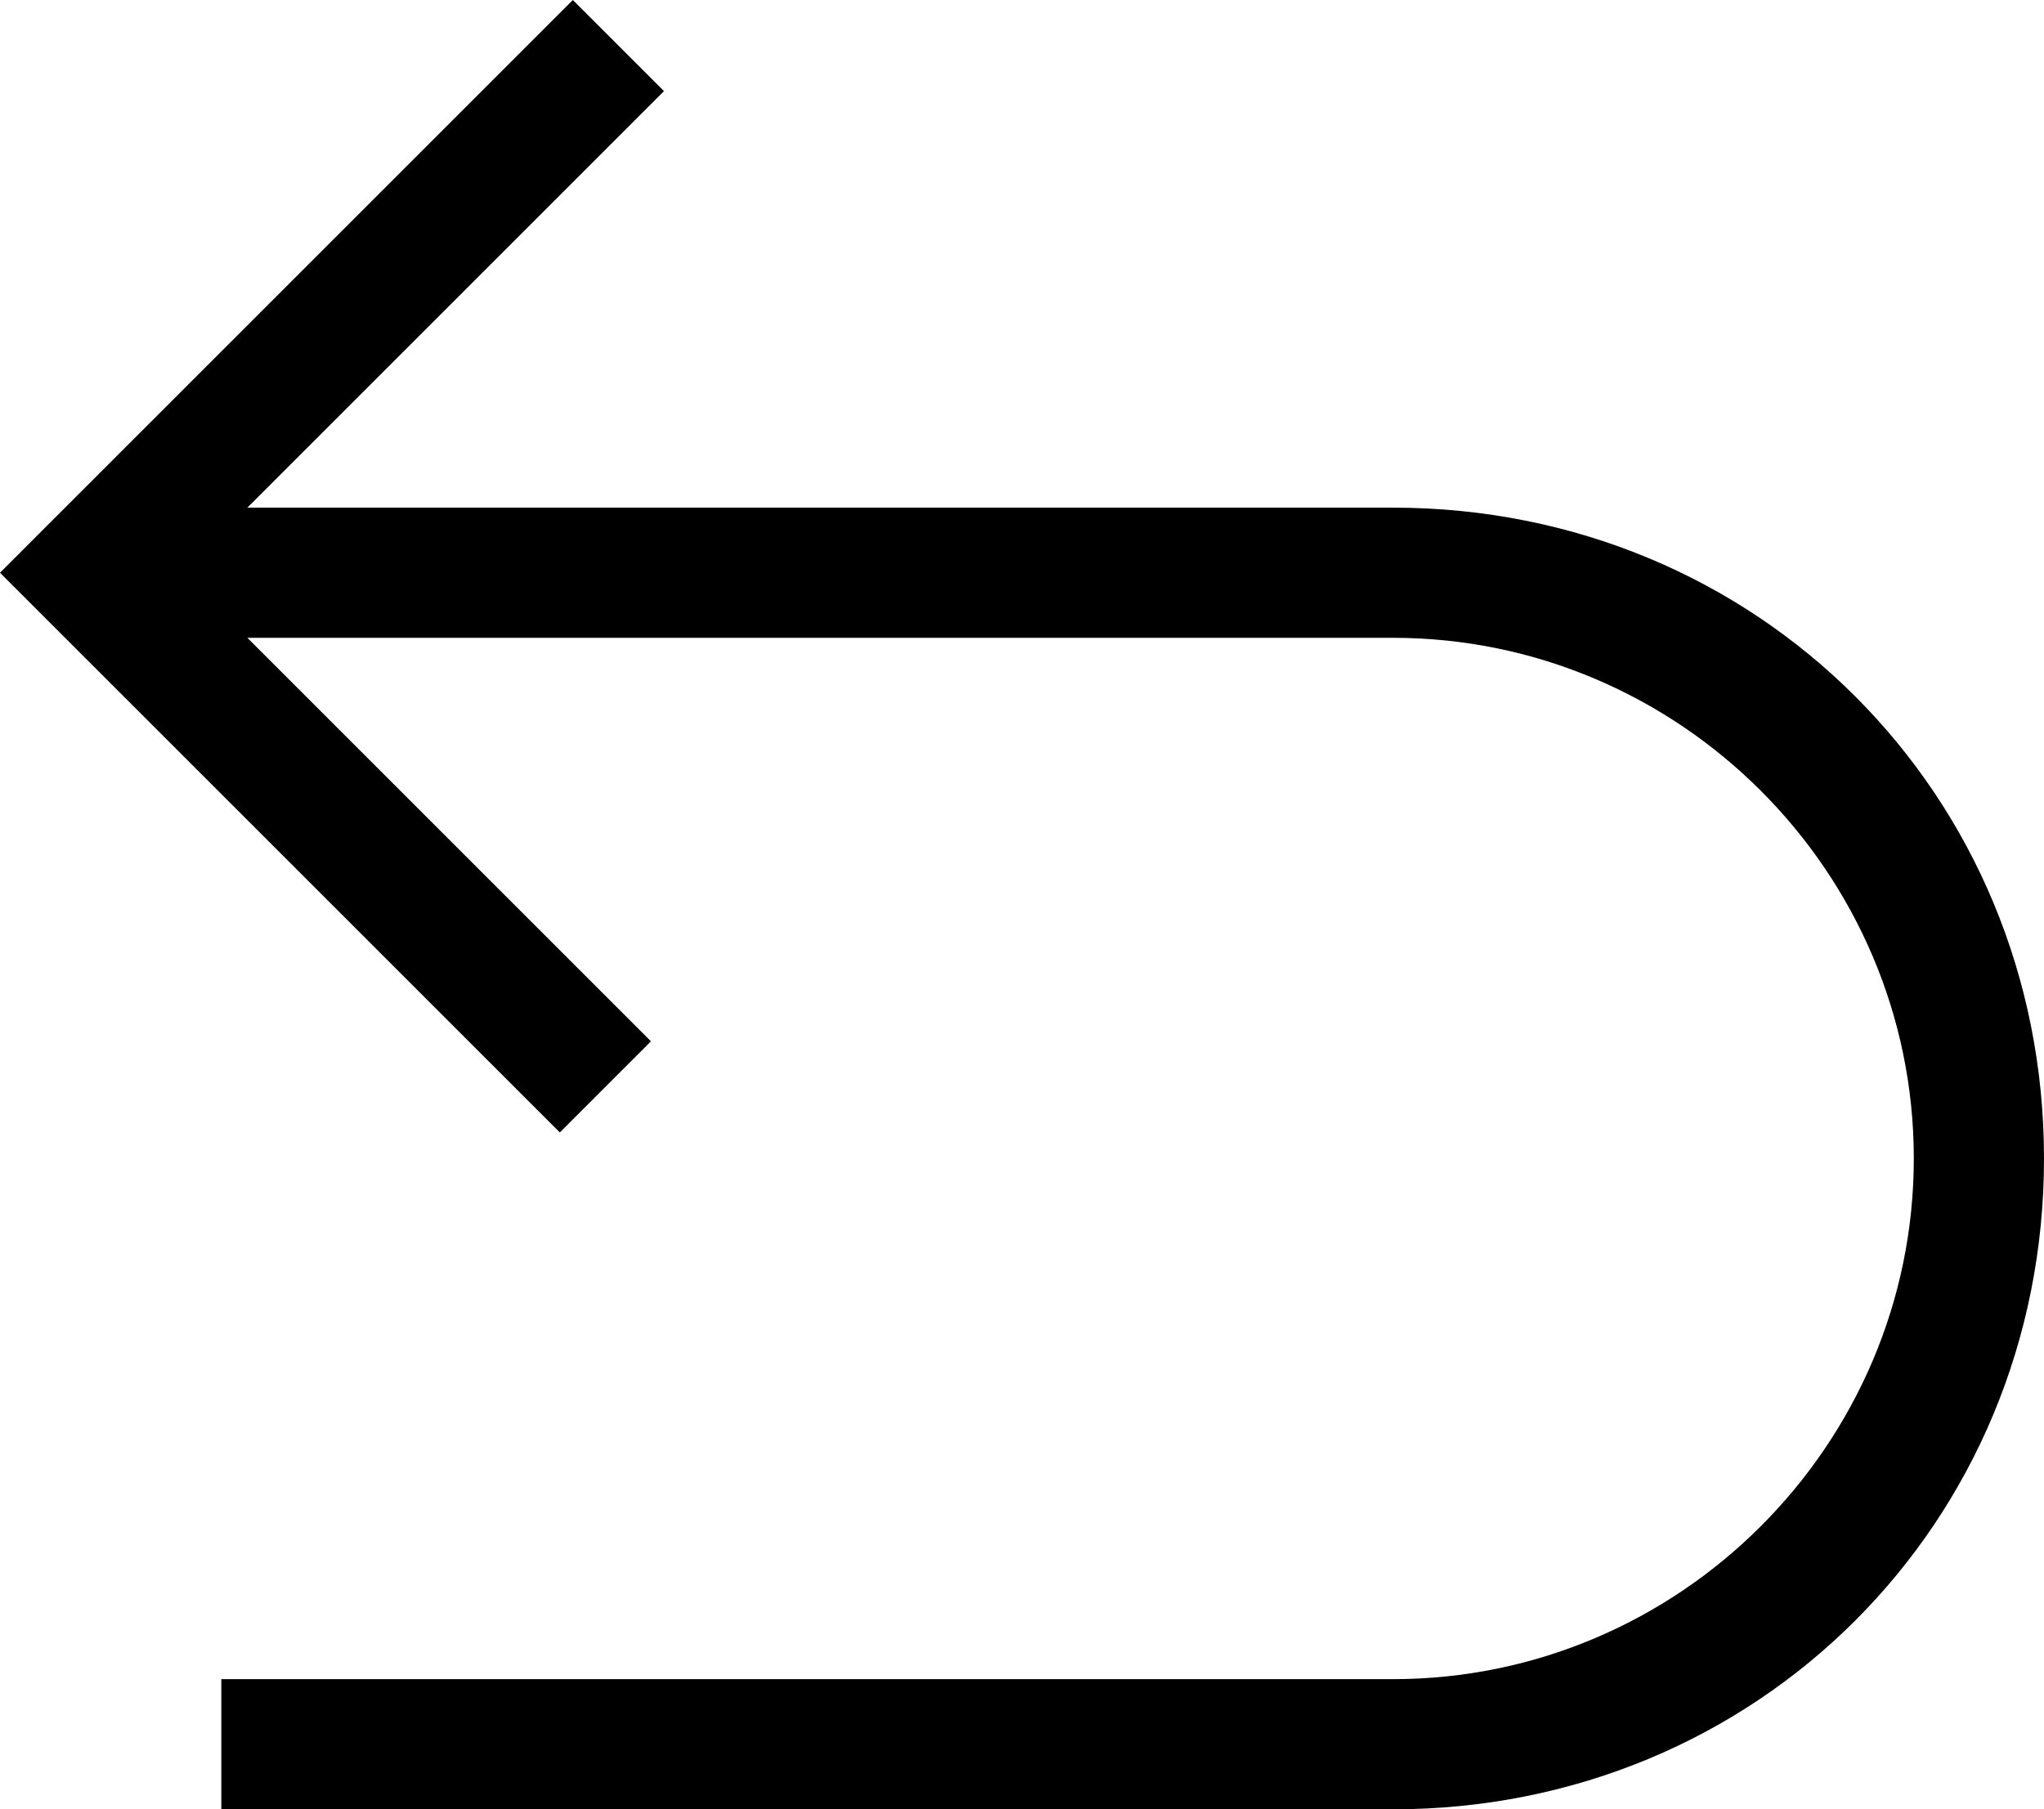<svg xmlns="http://www.w3.org/2000/svg" viewBox="4.3 5.1 15.7 13.9"><g id="arrow_undo"><path d="M20,14c0,2.8-2.2,5-5,5H6v-1h9c2.2,0,4-1.8,4-4s-1.8-4-4-4H6.2l3.1,3.1l-0.7,0.7L4.3,9.5l4.4-4.4l0.7,0.7L6.2,9H15 C17.8,9,20,11.2,20,14z"/></g></svg>